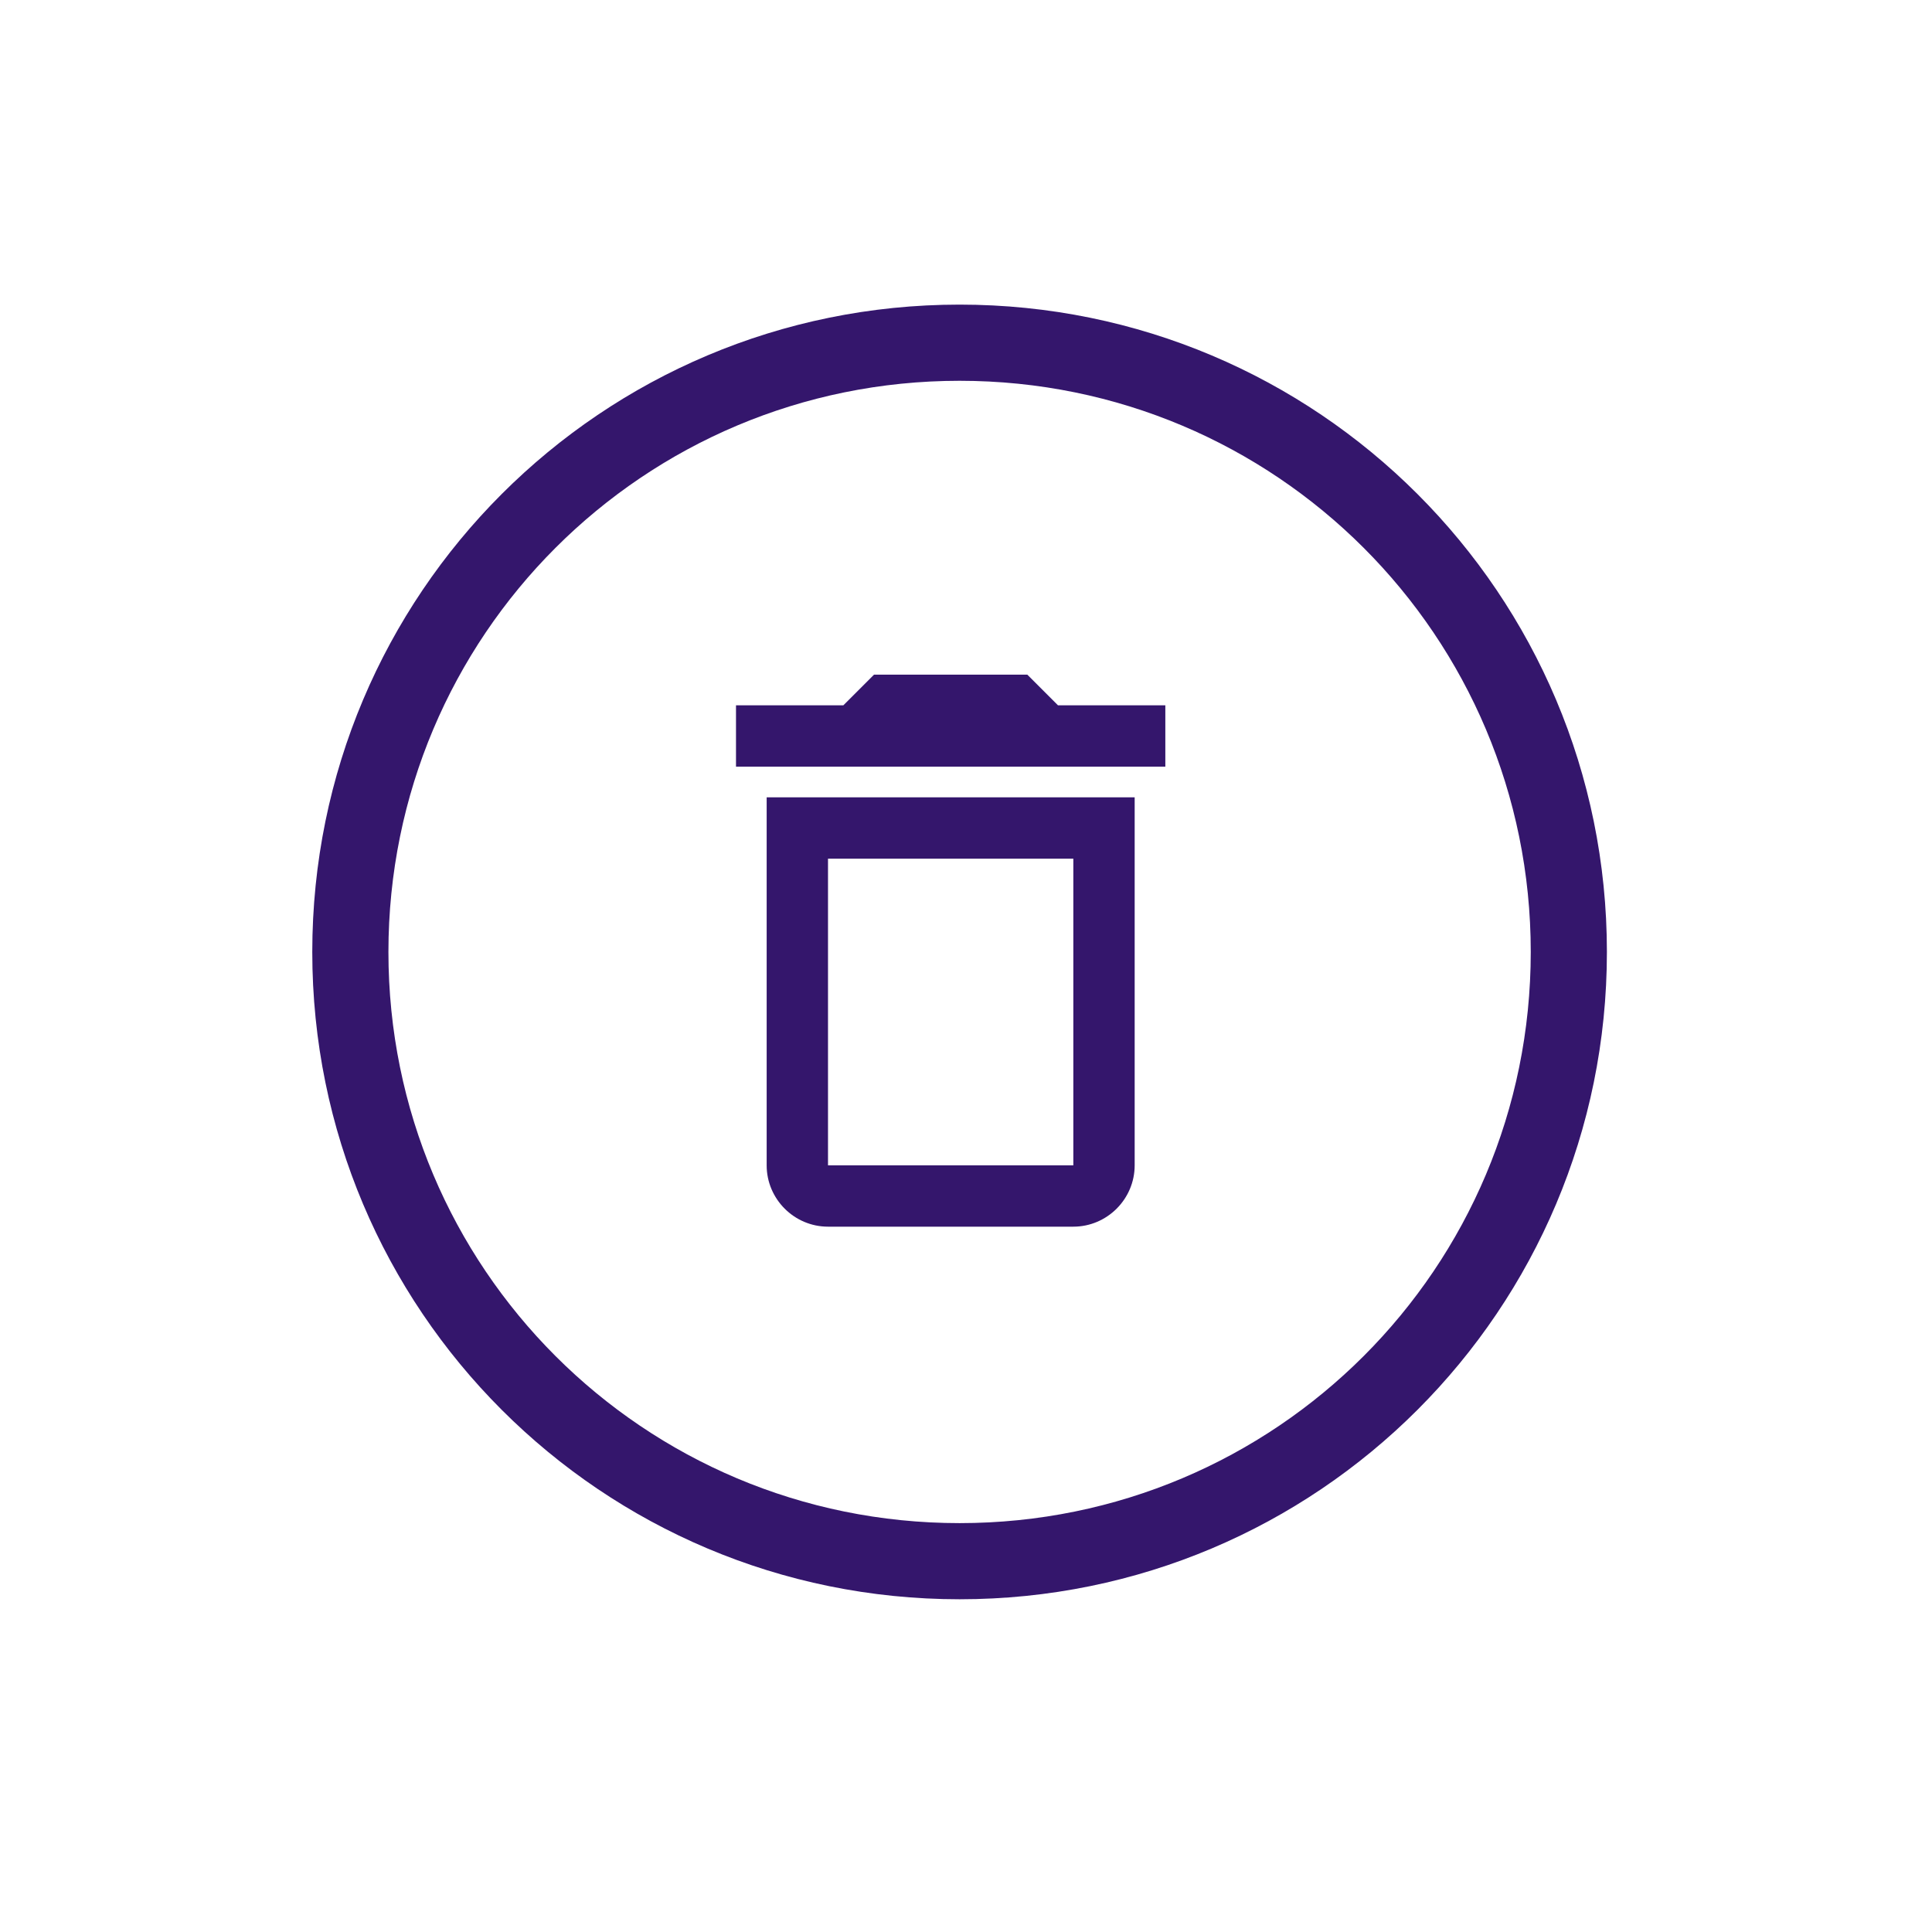 <svg width="63" height="63" viewBox="0 0 63 63" fill="none" xmlns="http://www.w3.org/2000/svg">
<path d="M31.291 52.15C19.619 52.15 10.183 42.713 10.183 31.042C10.183 19.37 19.619 9.933 31.291 9.933C42.963 9.933 52.399 19.37 52.399 31.042C52.399 42.713 42.963 52.15 31.291 52.15ZM31.291 12.417C20.985 12.417 12.666 20.736 12.666 31.042C12.666 41.347 20.985 49.667 31.291 49.667C41.597 49.667 49.916 41.347 49.916 31.042C49.916 20.736 41.597 12.417 31.291 12.417Z" fill="#34166C"/>
<path d="M35 28V38H27V28H35ZM33.5 22H28.5L27.5 23H24V25H38V23H34.5L33.5 22ZM37 26H25V38C25 39.1 25.9 40 27 40H35C36.1 40 37 39.1 37 38V26Z" fill="#34166C"/>
</svg>
